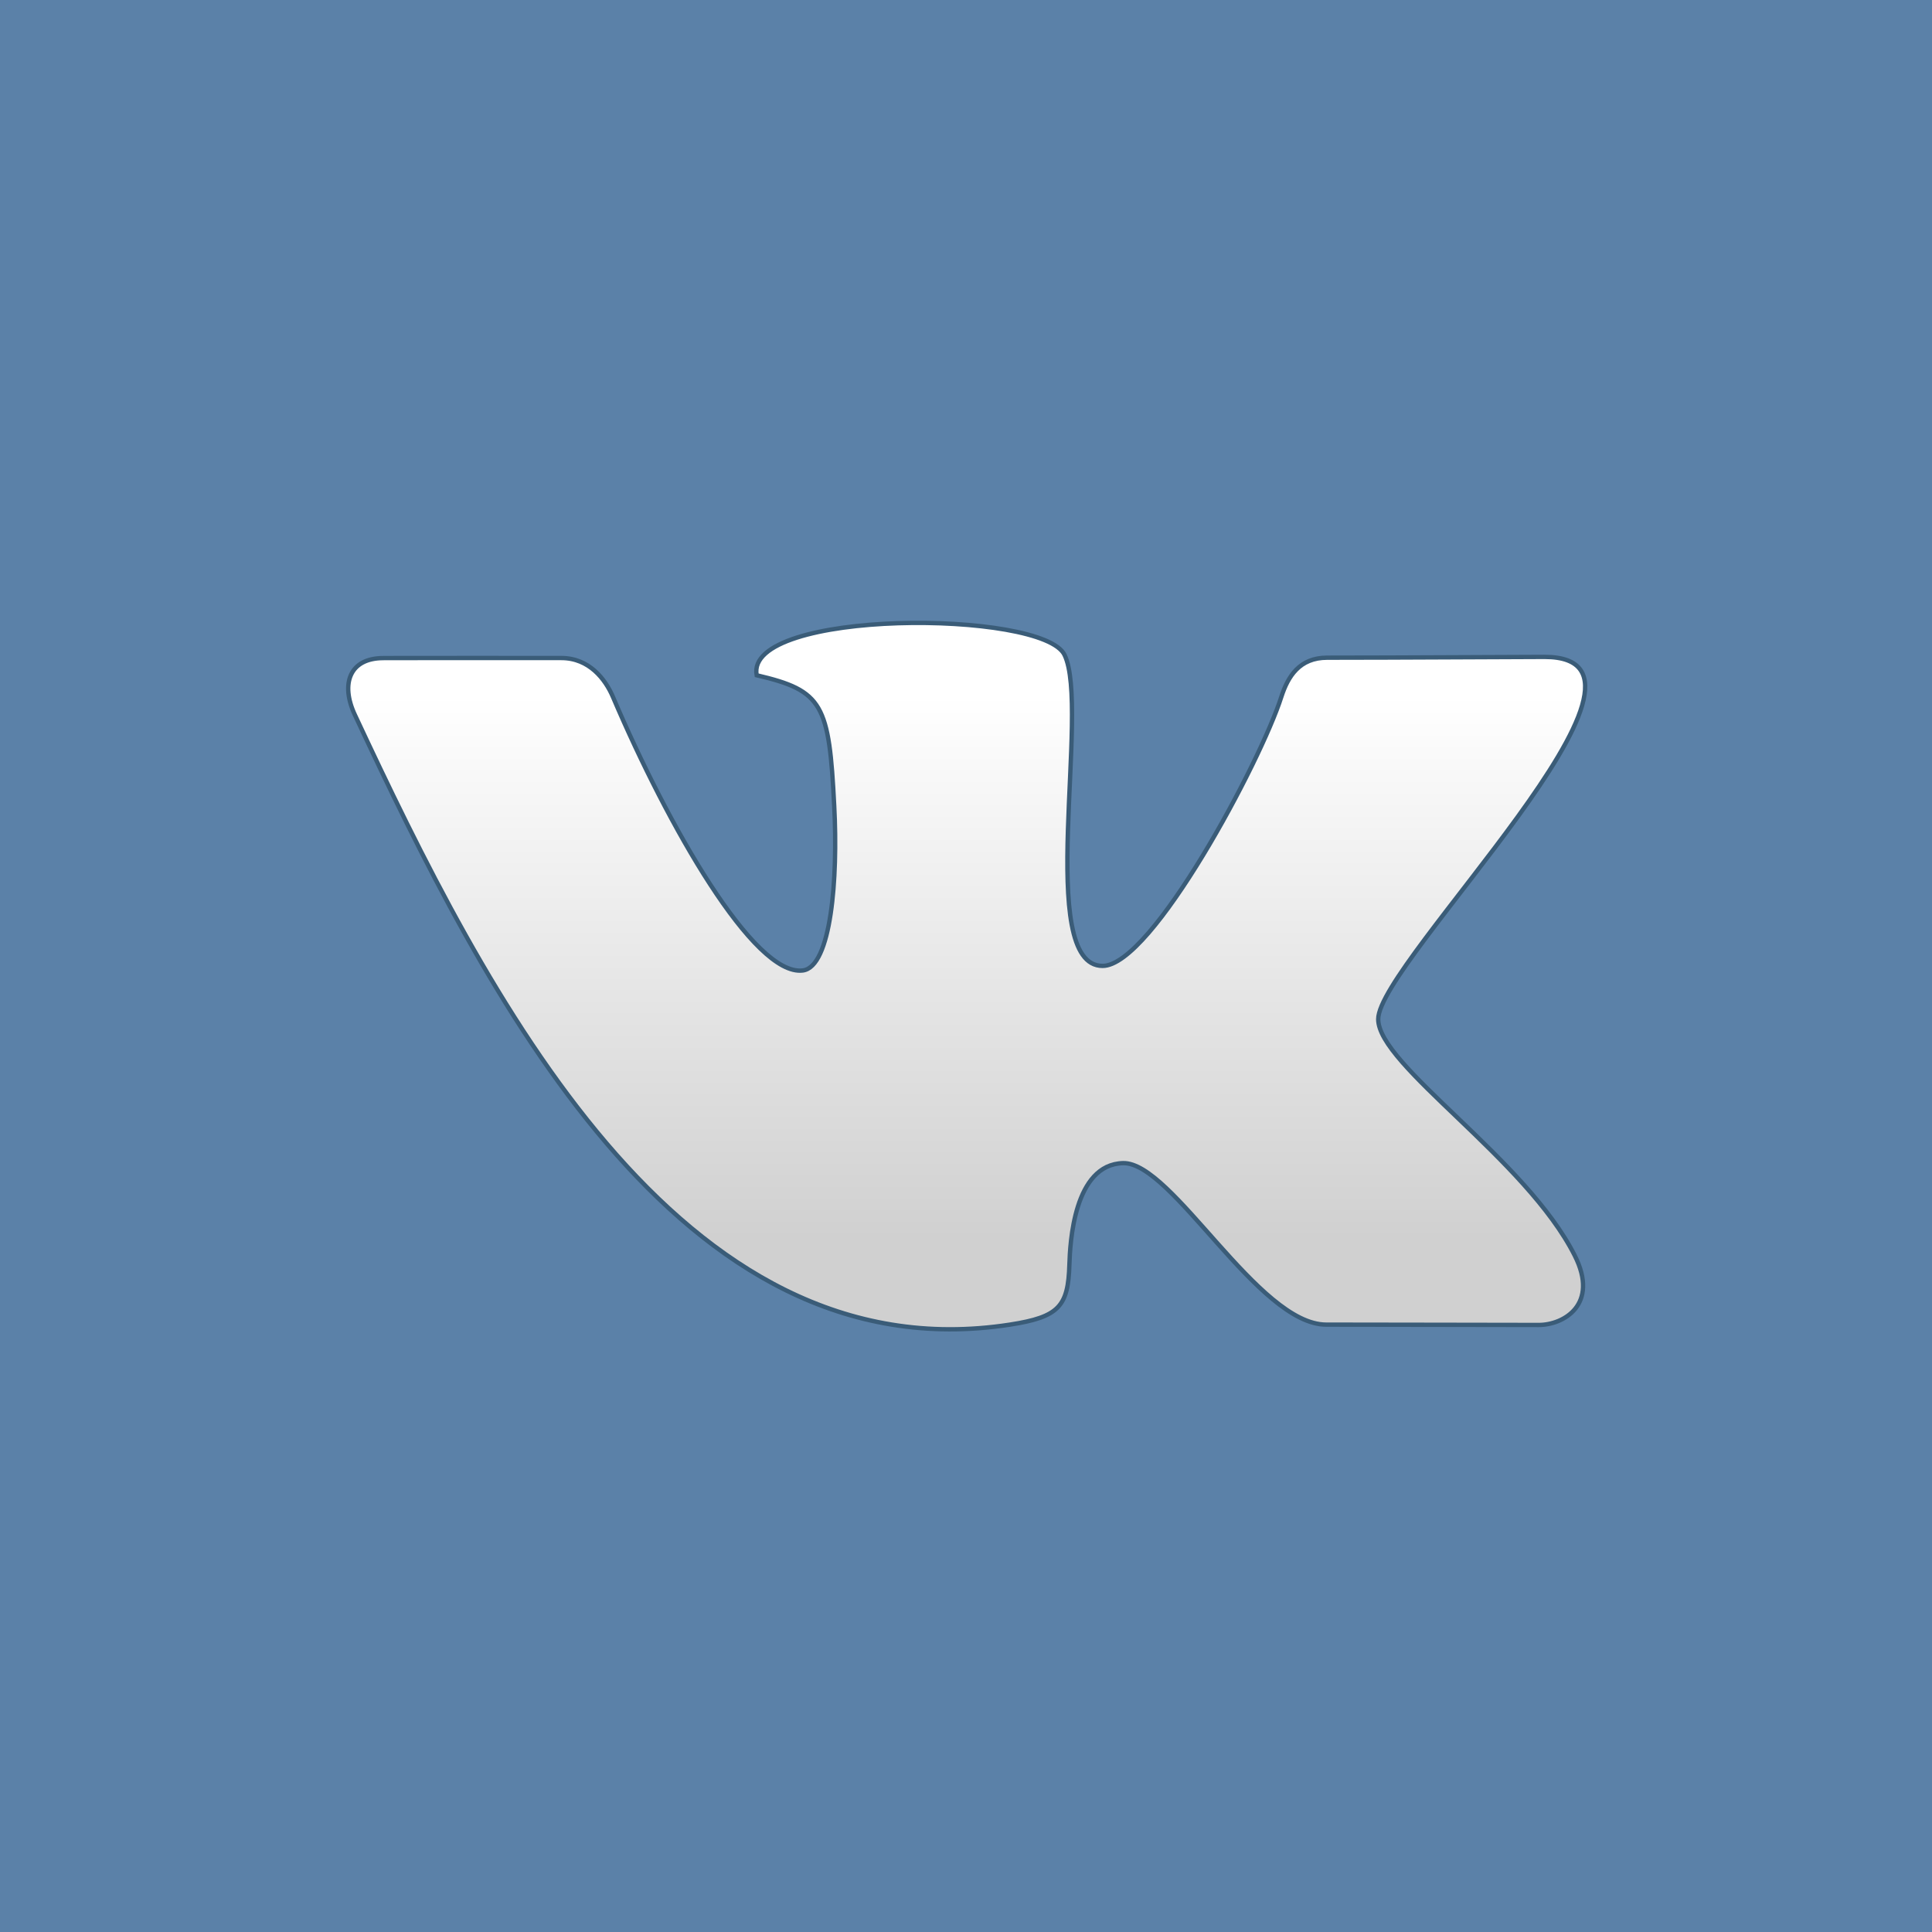 <!-- Created with Inkscape (http://www.inkscape.org/) -->
<svg xmlns:rdf="http://www.w3.org/1999/02/22-rdf-syntax-ns#" xmlns="http://www.w3.org/2000/svg" height="64" width="64" version="1.1" xmlns:cc="http://creativecommons.org/ns#" xmlns:xlink="http://www.w3.org/1999/xlink" xmlns:dc="http://purl.org/dc/elements/1.1/">
<defs>
<linearGradient id="linearGradient3771" y2="160" gradientUnits="userSpaceOnUse" x2="220" gradientTransform="matrix(0.144,0,0,0.144,5.0838221e-5,-6e-5)" y1="285" x1="220">
<stop stop-color="#d0d0d0" offset="0"/>
<stop stop-color="#FFF" offset="1"/>
</linearGradient>
</defs>
<rect height="64" width="64" y="-0" x="0" fill="#5b81a8"/>
<path stroke-linejoin="miter" d="m12.7,21.8c-0.556,0-0.914,0.21-1.07,0.55-0.159,0.34-0.118,0.81,0.125,1.33,4.32,9.24,10.7,21.9,21.7,20.2,1.63-0.252,1.93-0.609,1.97-1.99,0.022-0.705,0.144-3.32,1.78-3.36,1.63-0.036,4.47,5.35,6.73,5.35,3.03,0,4.57,0.011,7.04,0.011,0.821,0,2.01-0.677,1.19-2.3-1.61-3.2-6.51-6.3-6.51-7.83,0-1.89,10.5-12,5.51-12-0.924,0-4.85,0.026-7.2,0.026-0.92,0-1.3,0.62-1.52,1.3-0.673,2.12-4.28,8.91-5.92,8.91-2.24,0-0.403-8.53-1.26-10.3-0.71-1.5-10.6-1.53-10.2,0.671,2.2,0.512,2.4,0.958,2.57,4.34,0.126,2.4-0.101,5.32-1.04,5.44-1.62,0.204-4.47-4.79-6.29-9.06-0.251-0.589-0.787-1.29-1.71-1.29-1.02-0.005-4.86,0.001-5.89,0.001z" stroke="#3a5c78" stroke-linecap="butt" stroke-width="0.144px" fill="url(#linearGradient3771)"/>
</svg>
